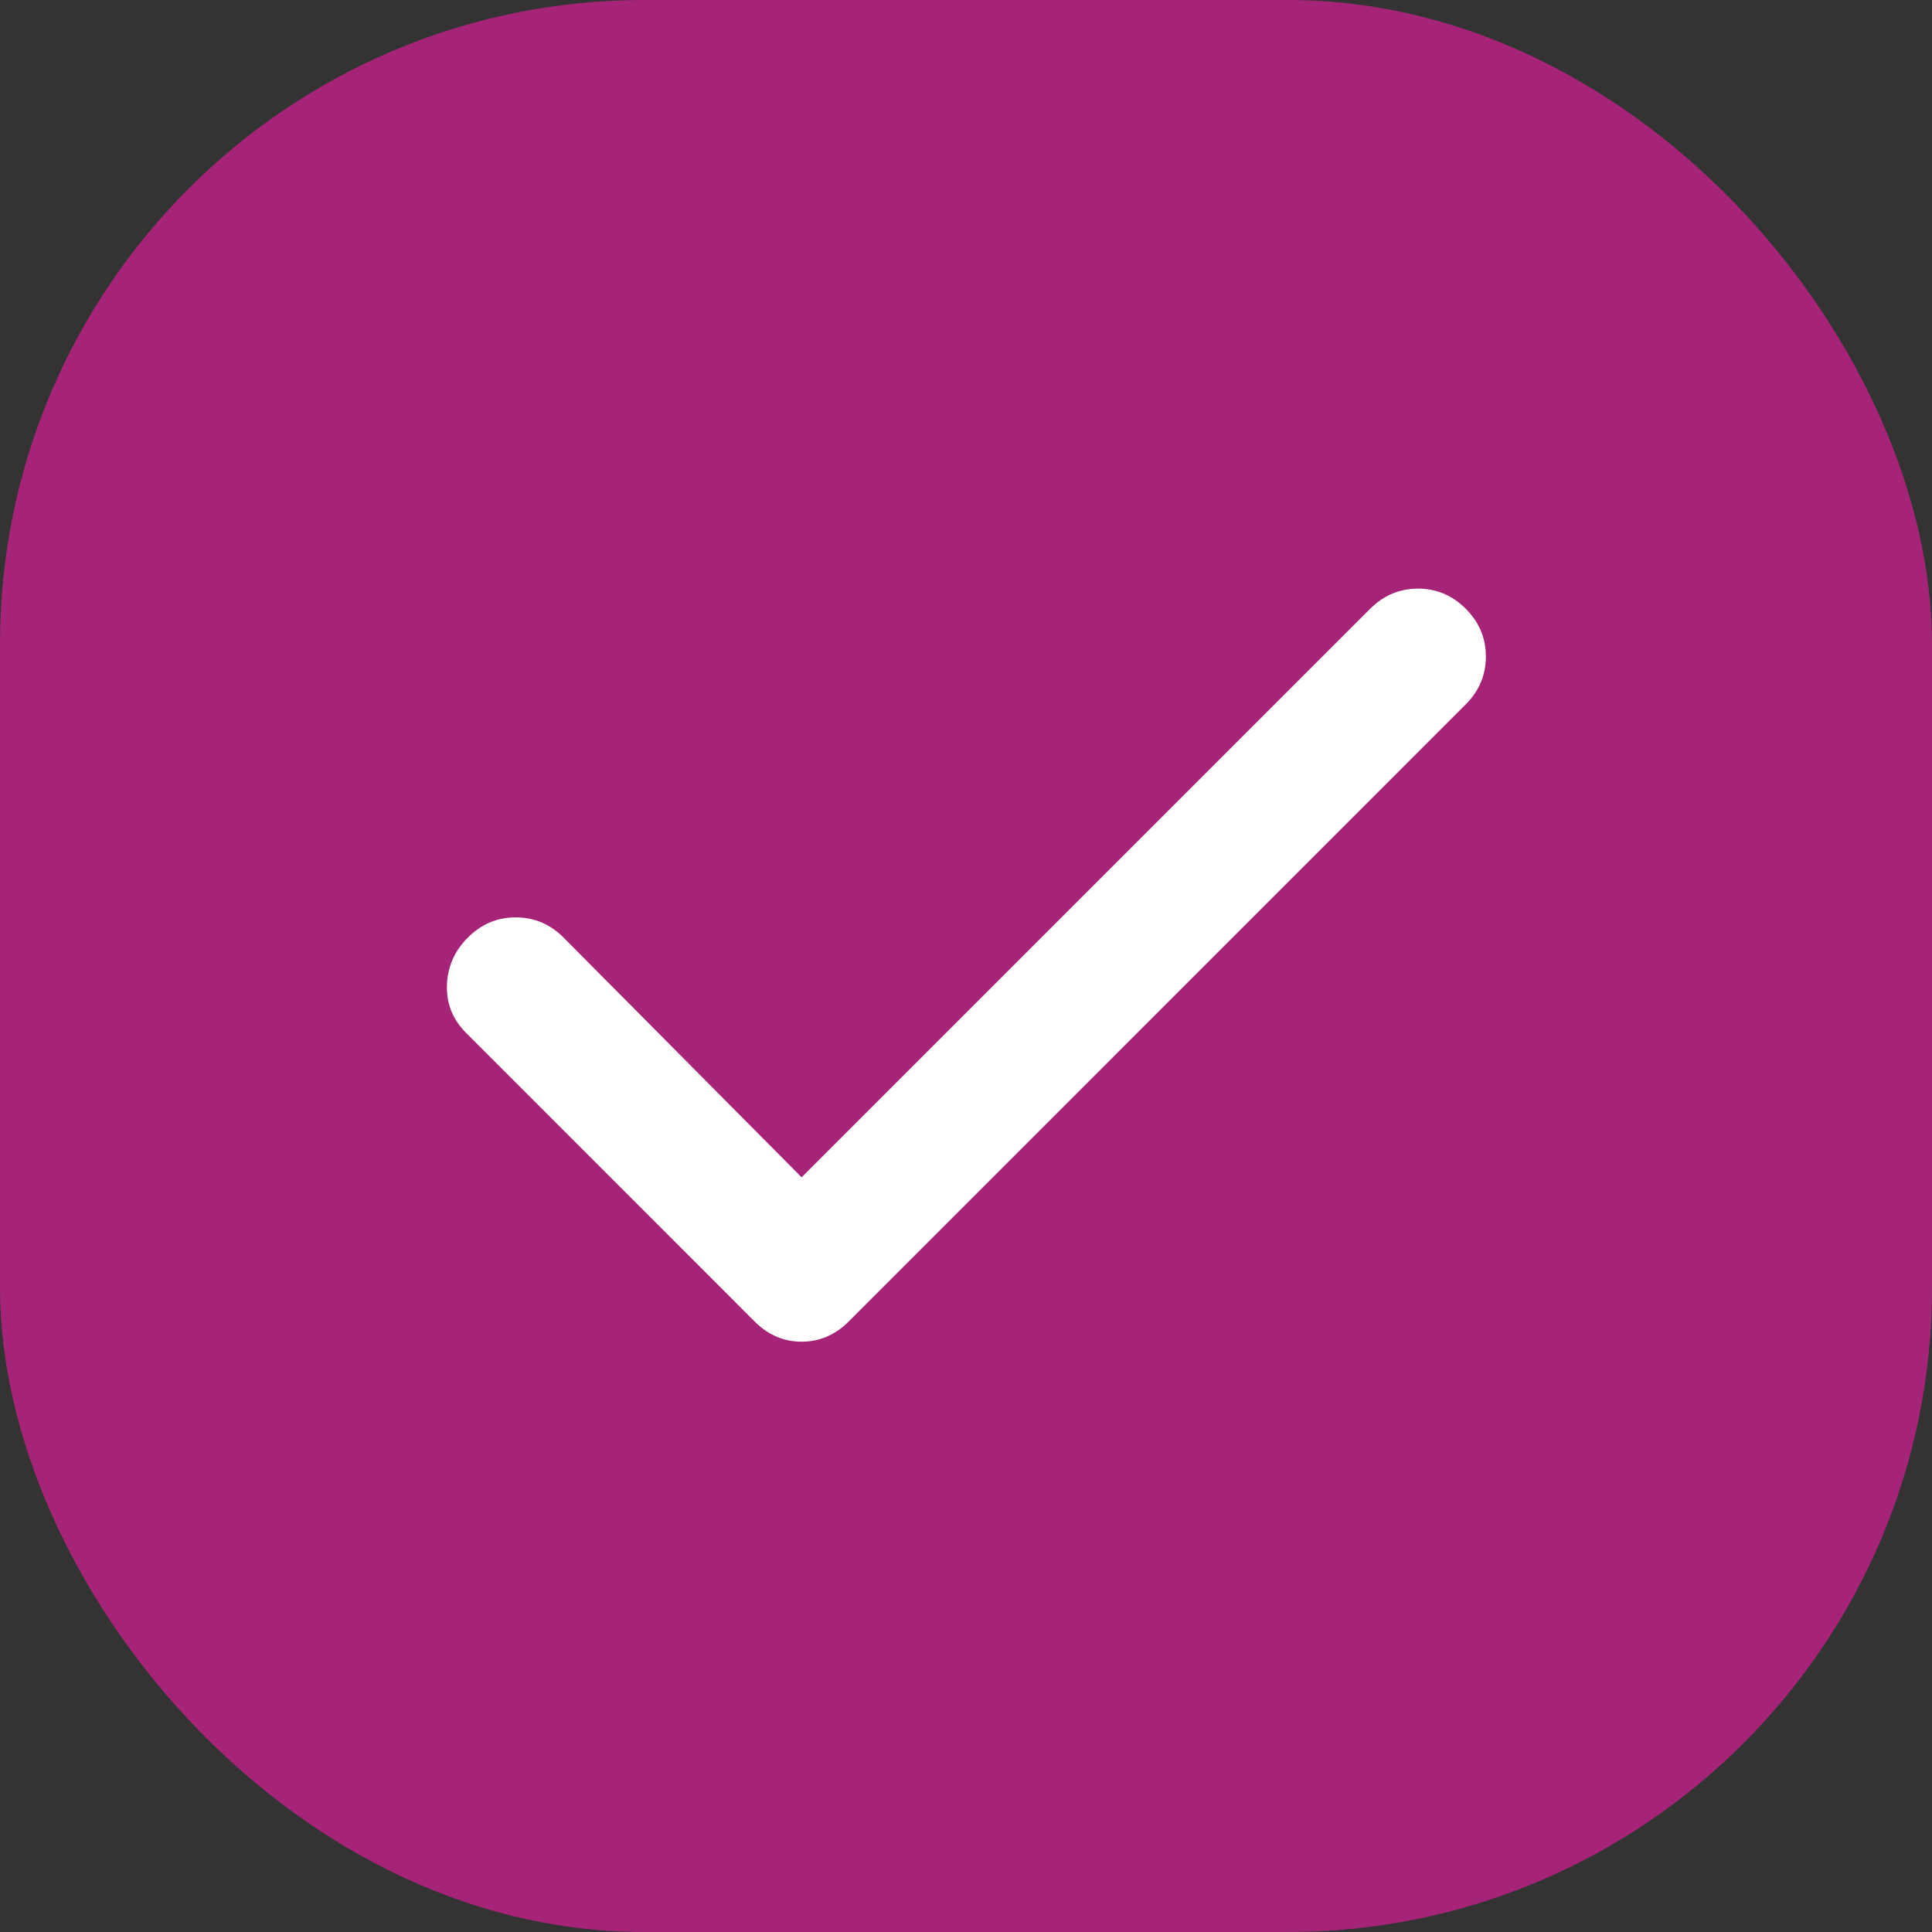 <svg width="24" height="24" viewBox="0 0 24 24" fill="none" xmlns="http://www.w3.org/2000/svg">
<rect x="0" y="0" width="24" height="24" fill="#333333" stroke="none"/>
<rect x="0.5" y="0.5" width="23" height="23" rx="7.5" fill="#A62477"/>
<rect x="0.5" y="0.5" width="23" height="23" rx="7.5" stroke="#A62477"/>
<path d="M9.958 14.625L17.021 7.562C17.188 7.396 17.386 7.312 17.615 7.312C17.844 7.312 18.042 7.396 18.208 7.562C18.375 7.729 18.458 7.927 18.458 8.156C18.458 8.385 18.375 8.583 18.208 8.75L10.542 16.417C10.375 16.583 10.181 16.667 9.958 16.667C9.736 16.667 9.542 16.583 9.375 16.417L5.792 12.833C5.625 12.667 5.545 12.469 5.552 12.24C5.559 12.01 5.646 11.812 5.813 11.646C5.979 11.479 6.177 11.396 6.406 11.396C6.636 11.396 6.833 11.479 7 11.646L9.958 14.625Z" fill="white"/>
</svg>
